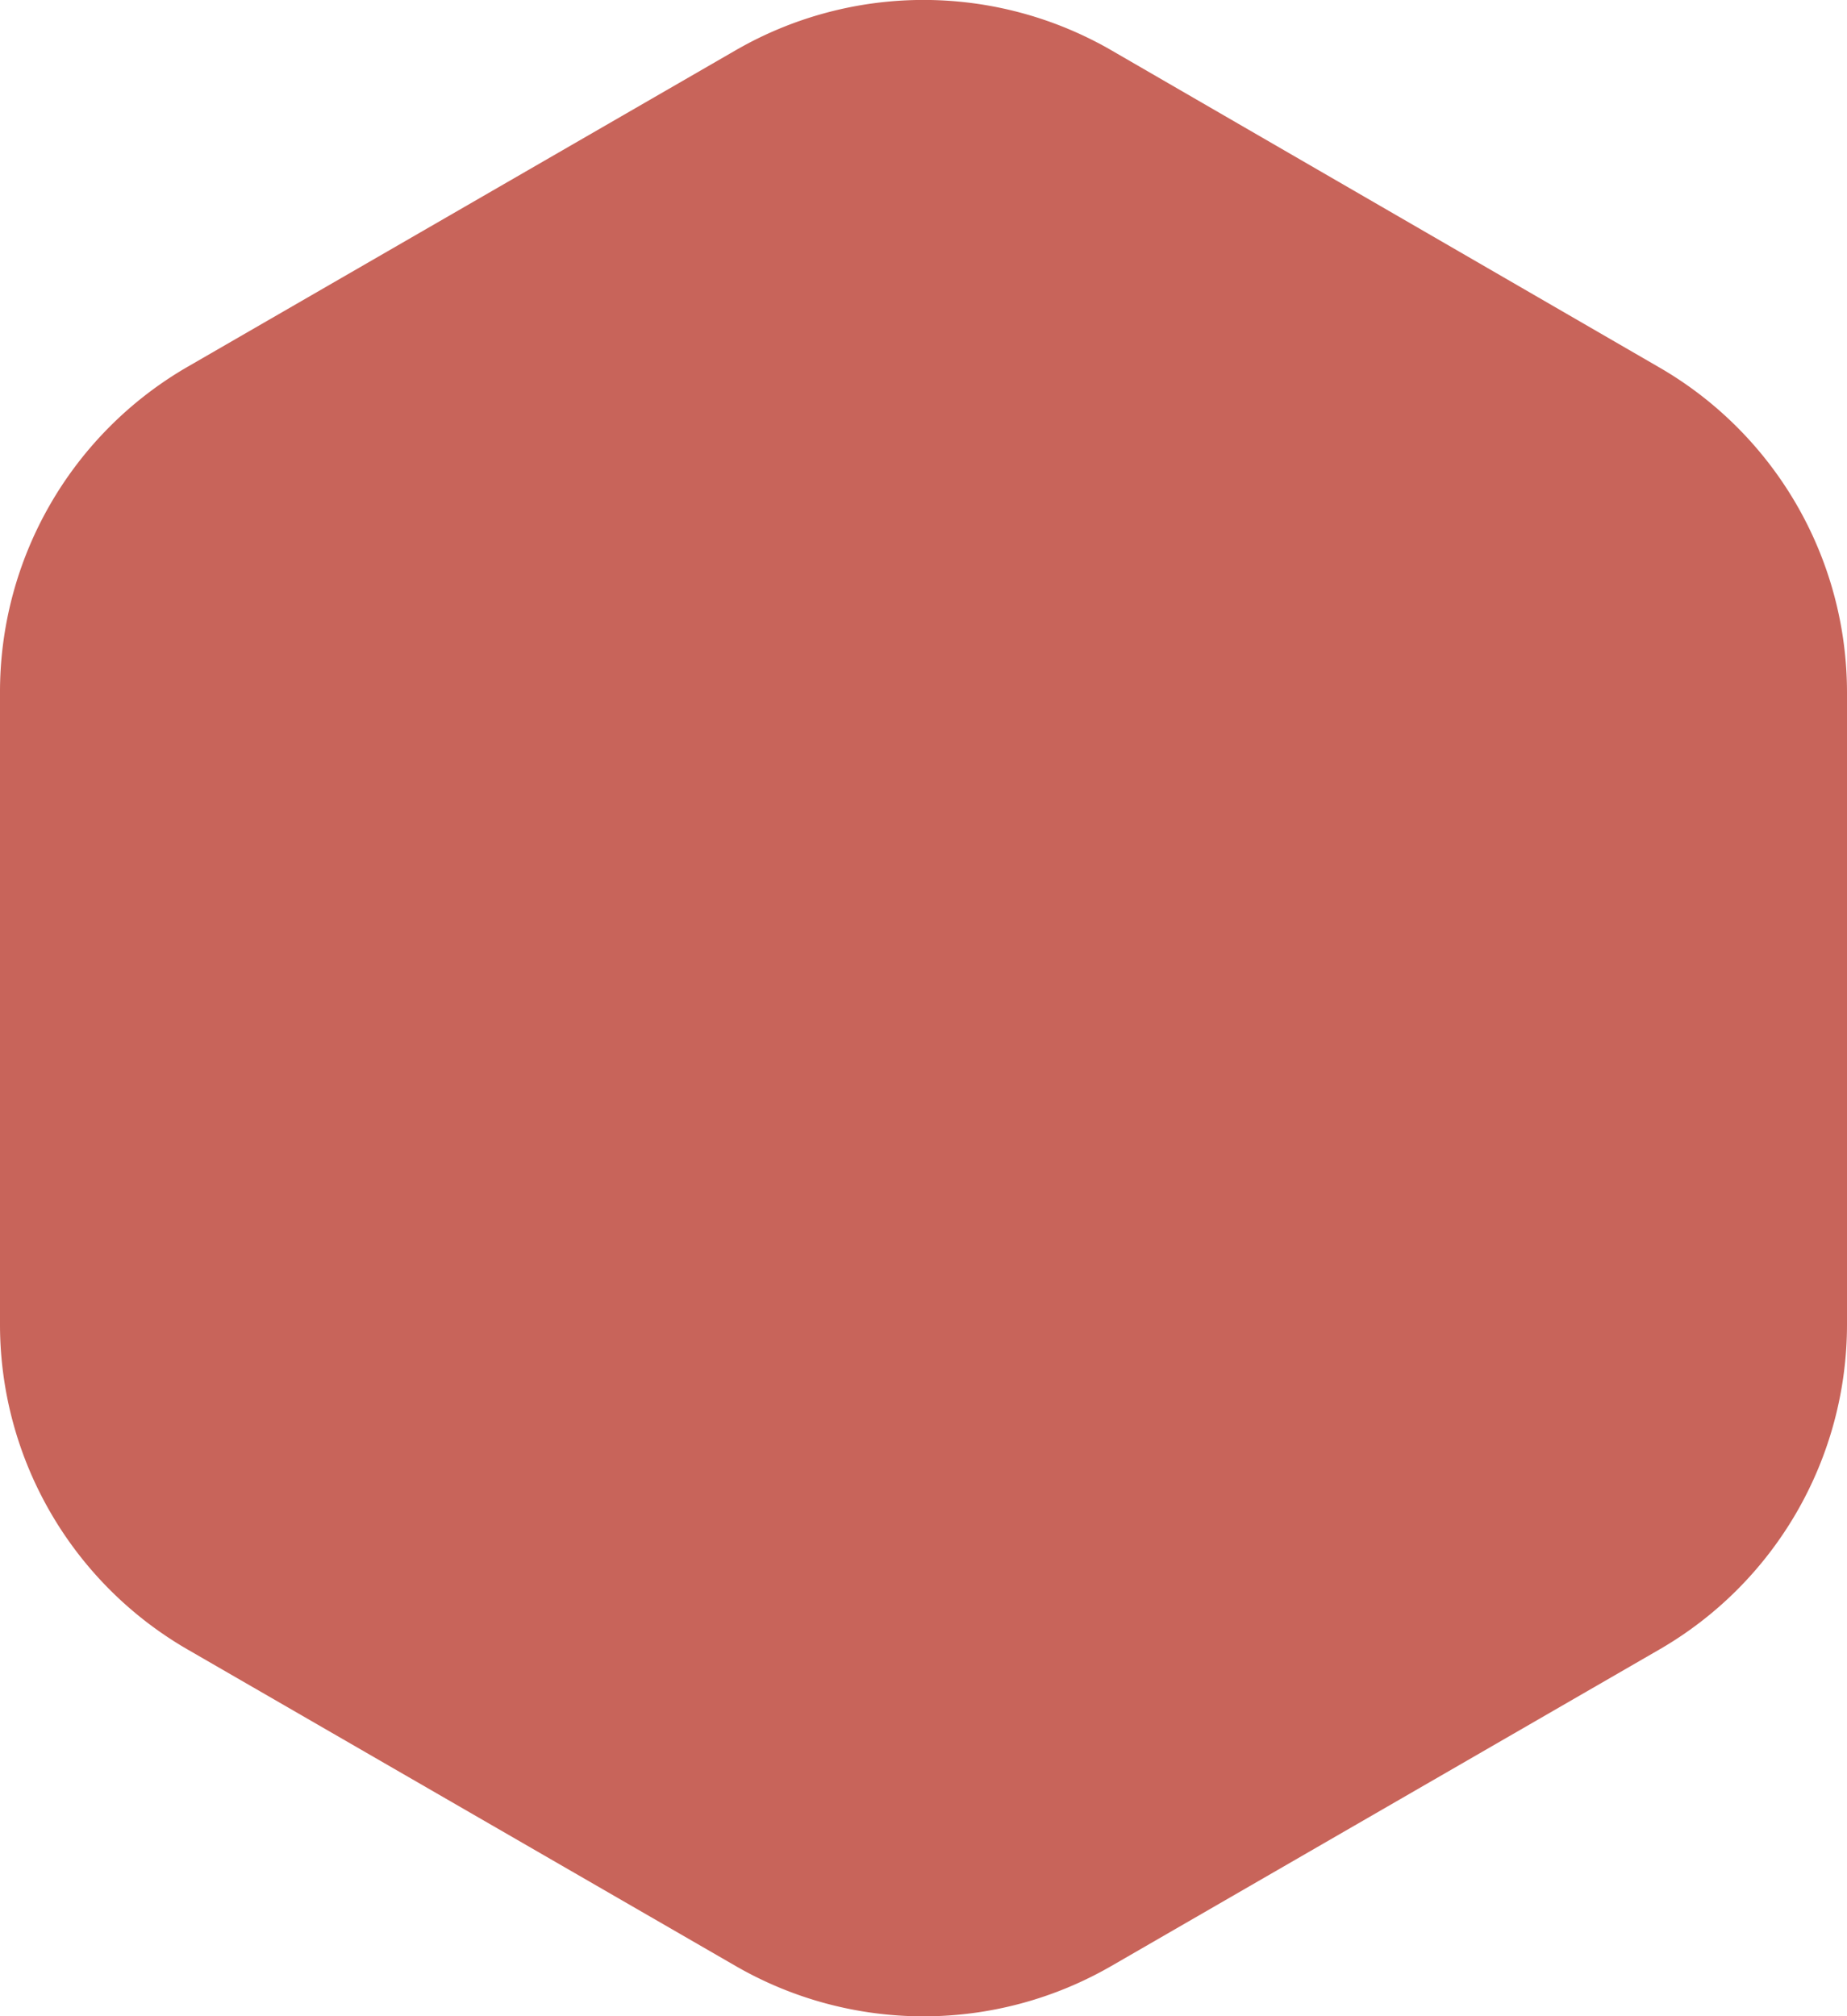 <svg xmlns="http://www.w3.org/2000/svg" viewBox="0 0 80 87.34"><defs><style>.cls-1{fill:#c8645a;}</style></defs><title>anomaly-icon-without-inner</title><g id="Layer_2" data-name="Layer 2"><g id="_003_anomaly_detail" data-name="003 anomaly detail"><path class="cls-1" d="M80,57.37V30a16.27,16.27,0,0,0-8.14-14.09L48.14,2.18a16.27,16.27,0,0,0-16.28,0L8.14,15.88A16.27,16.27,0,0,0,0,30v27.4A16.26,16.26,0,0,0,8.14,71.46l23.72,13.7a16.27,16.27,0,0,0,16.28,0l23.72-13.7A16.26,16.26,0,0,0,80,57.37Z"/></g></g></svg>